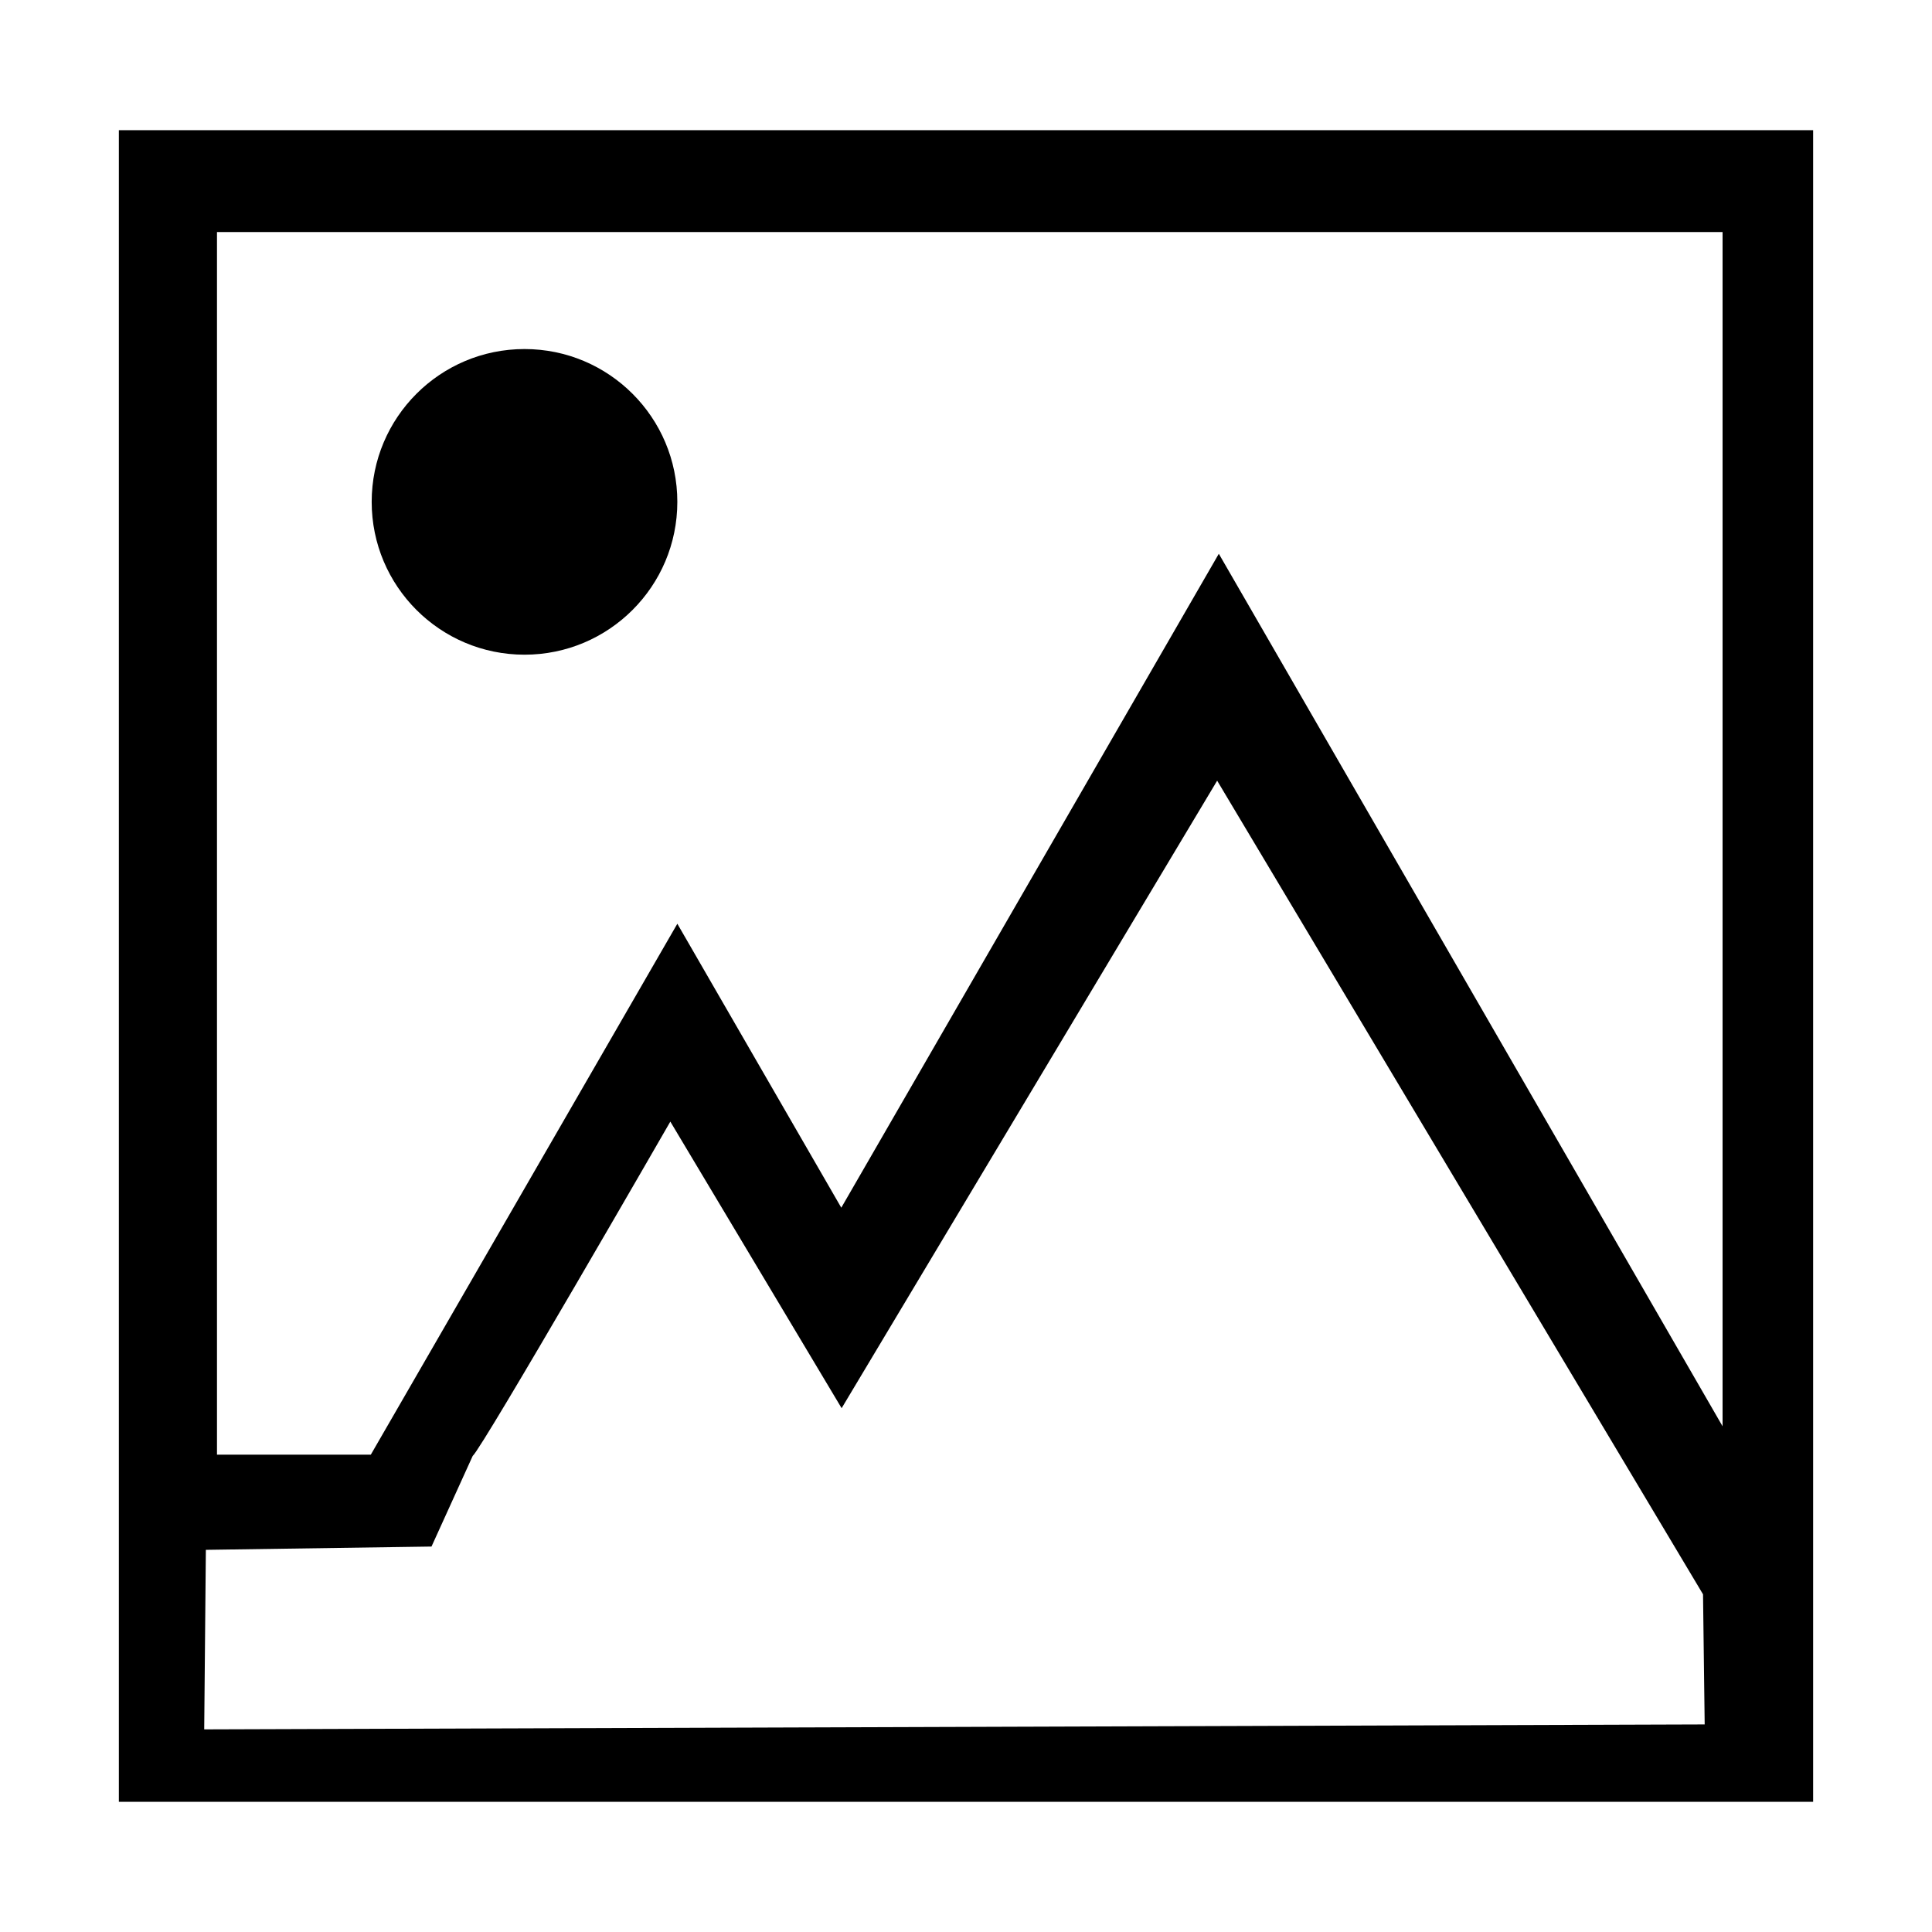 <svg width="512px" height="512px" enable-background="new 0 0 512 512" version="1.1" viewBox="0 0 512 512" xml:space="preserve" xmlns="http://www.w3.org/2000/svg">

	<path d="m31.5 34.5v443h449v-443h-449zm26 27h399v316.48l-57.26-99.178-76.24-132.05-100.05 173.3-0.707-1.225-42.74-74.027-42.74 74.029-38.496 66.676h-40.764v-324zm265.06 145.39 128.76 215.62 0.438 34.482-397.64 1.311 0.436-47.578 59.799-0.873 10.912-24.006c2.619-2.182 52.379-88.607 52.379-88.607l45.395 75.949 99.52-166.3z"/>
	<circle cx="139" cy="133" r="40.5"/>

</svg>
